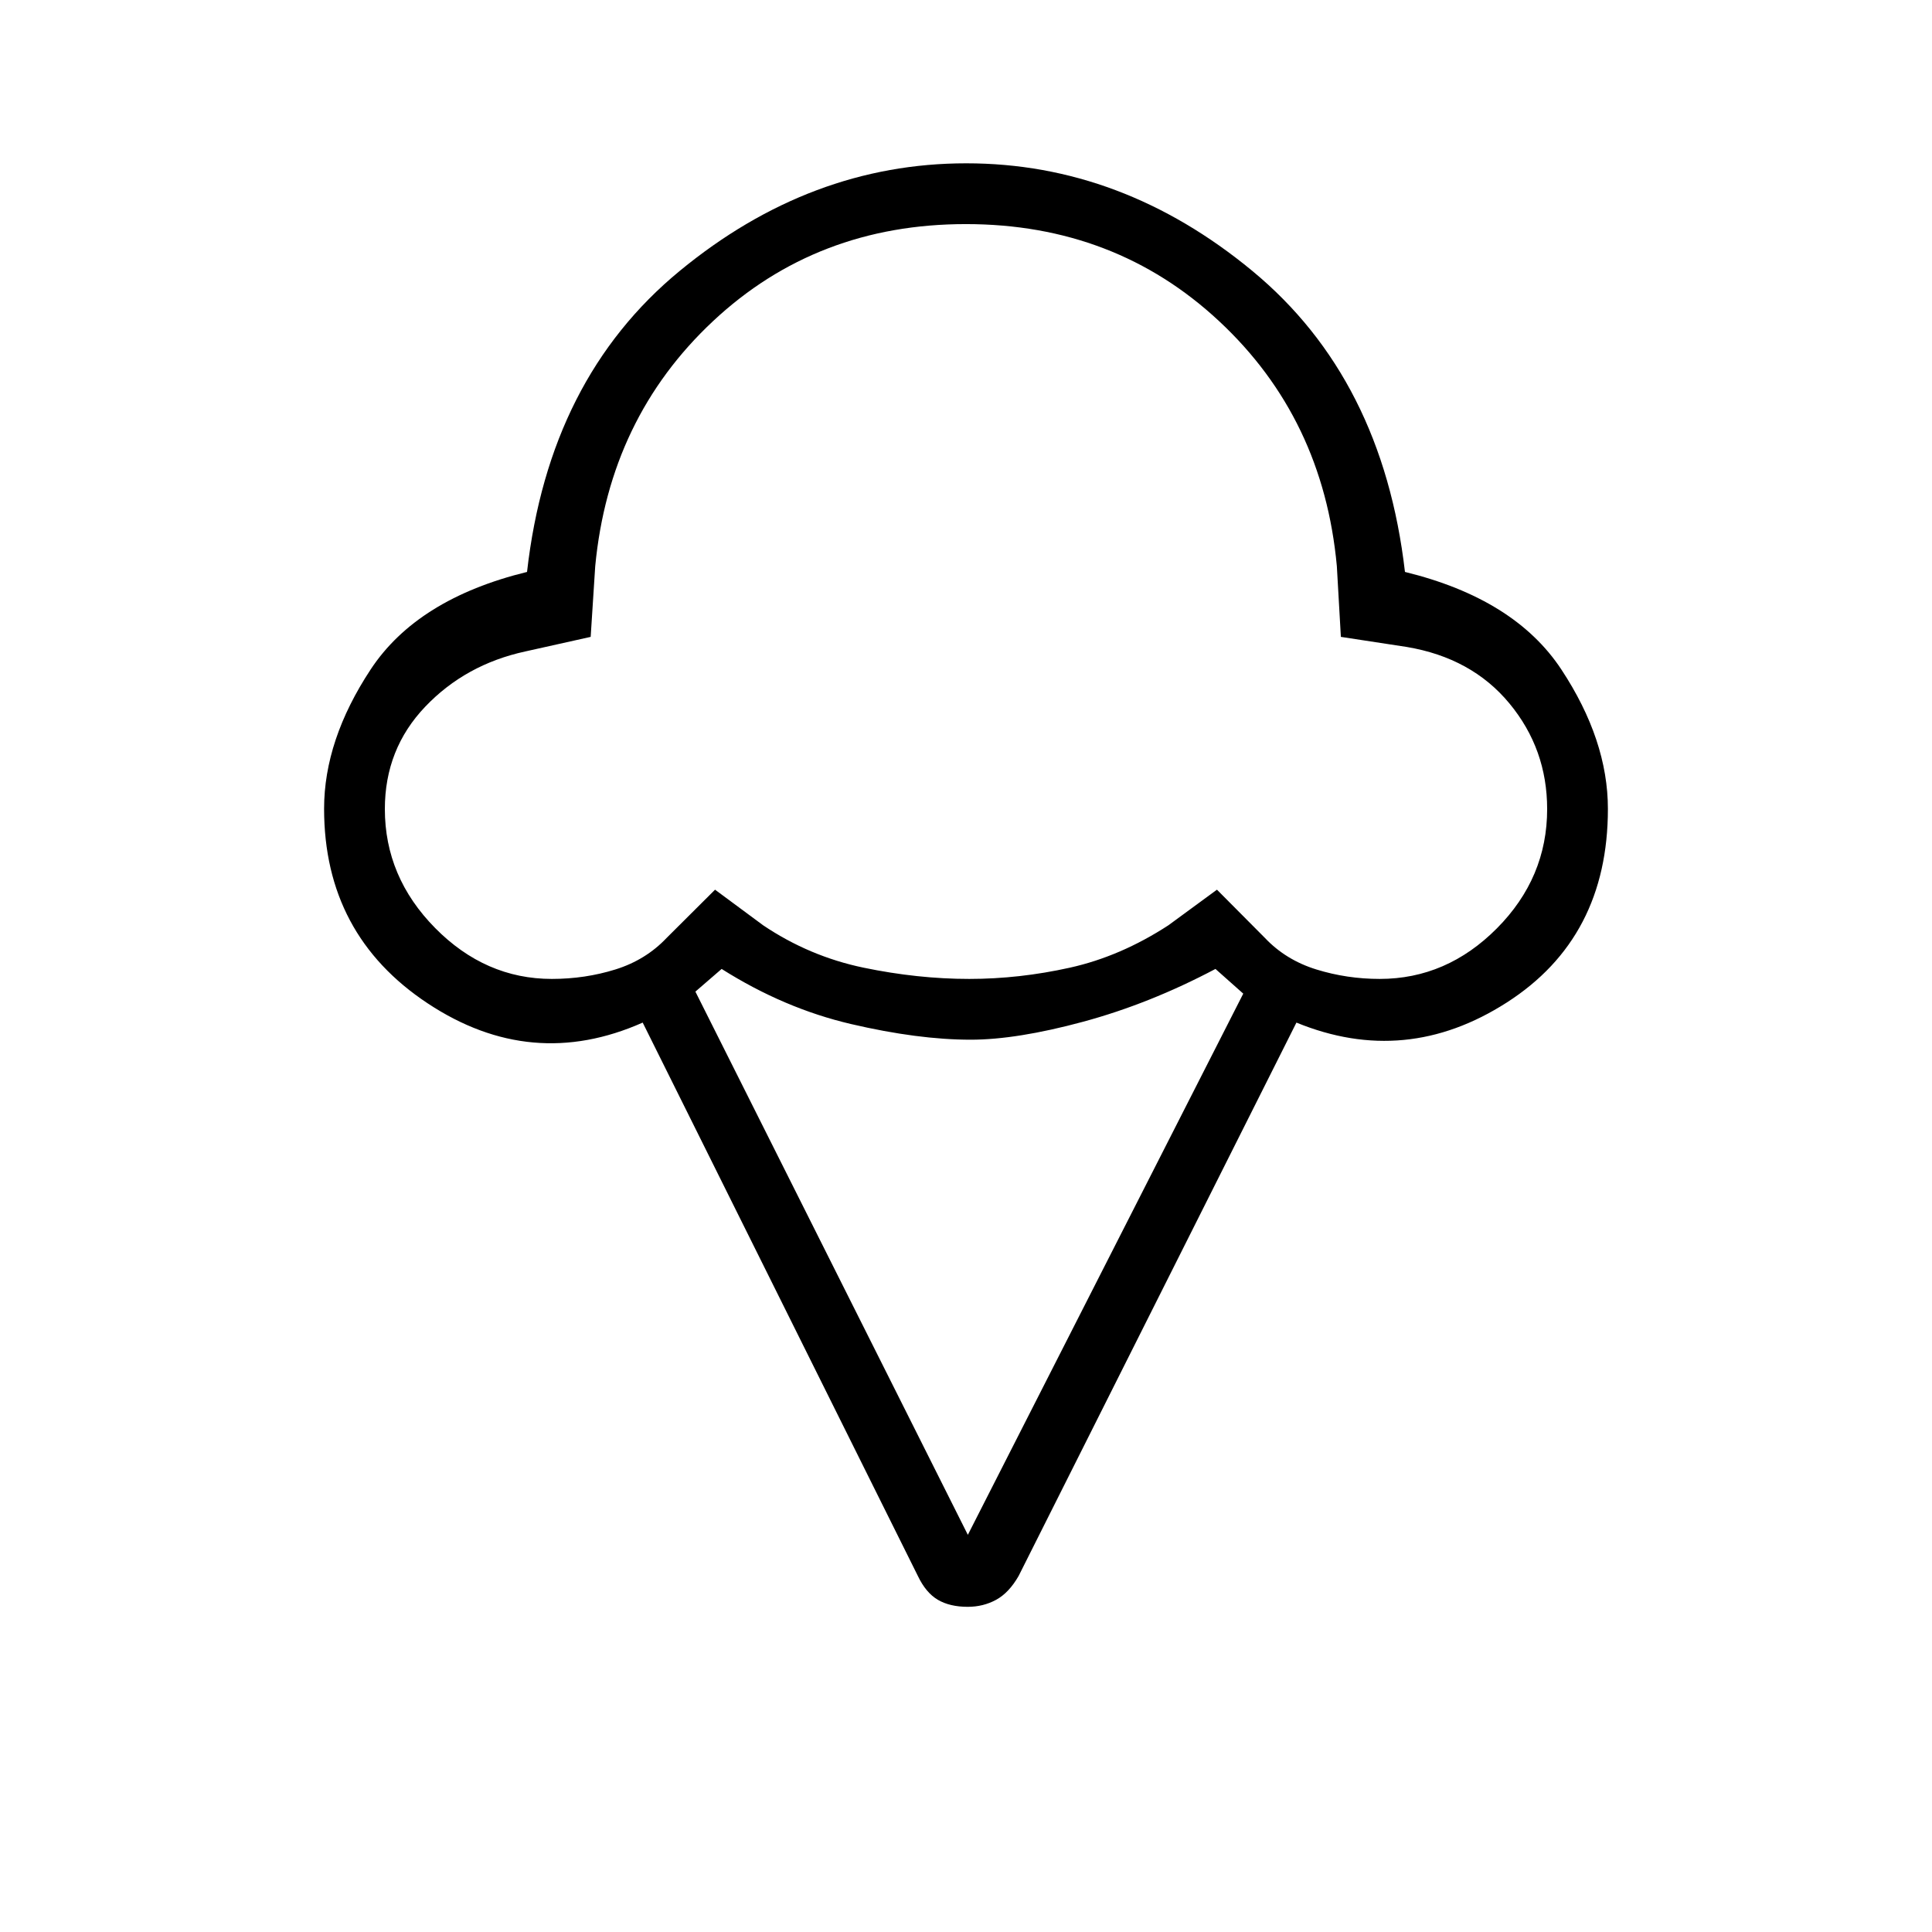 <svg xmlns="http://www.w3.org/2000/svg" height="48" viewBox="0 -960 960 960" width="48"><path d="M161.04-558.16q0-34.12 23.15-69.21 23.16-35.09 77.69-48.44 10.89-96.07 75.85-149.56 64.95-53.48 142.4-53.48t142.16 53.48q64.71 53.49 75.83 149.56 54.53 13.35 77.69 48.44 23.15 35.09 23.15 69.29 0 64-50.23 96.21-50.23 32.22-104.54 9.99L506.15-176.92q-4.79 8.36-11.18 11.85-6.4 3.49-14.13 3.49-8.85 0-14.81-3.48-5.95-3.48-9.95-11.86L319.35-451.88q-55.31 24.53-106.81-9.54-51.5-34.08-51.5-96.74Zm113.16 84.58q16.51 0 31.59-4.7 15.09-4.7 25.5-15.72l24.01-23.92 23.9 17.69q22.99 15.46 49.89 21.06 26.9 5.59 52.52 5.59 24.85 0 50.02-5.59 25.18-5.6 48.94-21.06l24.13-17.69L628.48-494q10.41 11.02 25.61 15.72 15.2 4.7 31.48 4.7 33.25 0 58.23-25.13 24.97-25.13 24.97-59.28 0-29.82-18.75-52.48-18.75-22.66-51.06-28.07l-32.69-5-2-35.15q-6.77-73.5-58.5-121.73-51.73-48.23-125.85-48.23-74.11 0-125.63 48.23-51.52 48.23-58.53 121.76l-2.26 35.12-32.44 7.23q-29.75 6.46-49.79 27.48t-20.04 50.84q0 33.78 24.97 59.1 24.98 25.31 58 25.31Zm206.72 276.23 136.85-268.92-13.81-12.27q-32.72 17.31-65.74 26.23-33.01 8.93-55.88 8.93-26.14 0-59.43-7.77t-64.33-27.39l-13.04 11.27 135.38 269.92ZM480-661Z"/></svg>